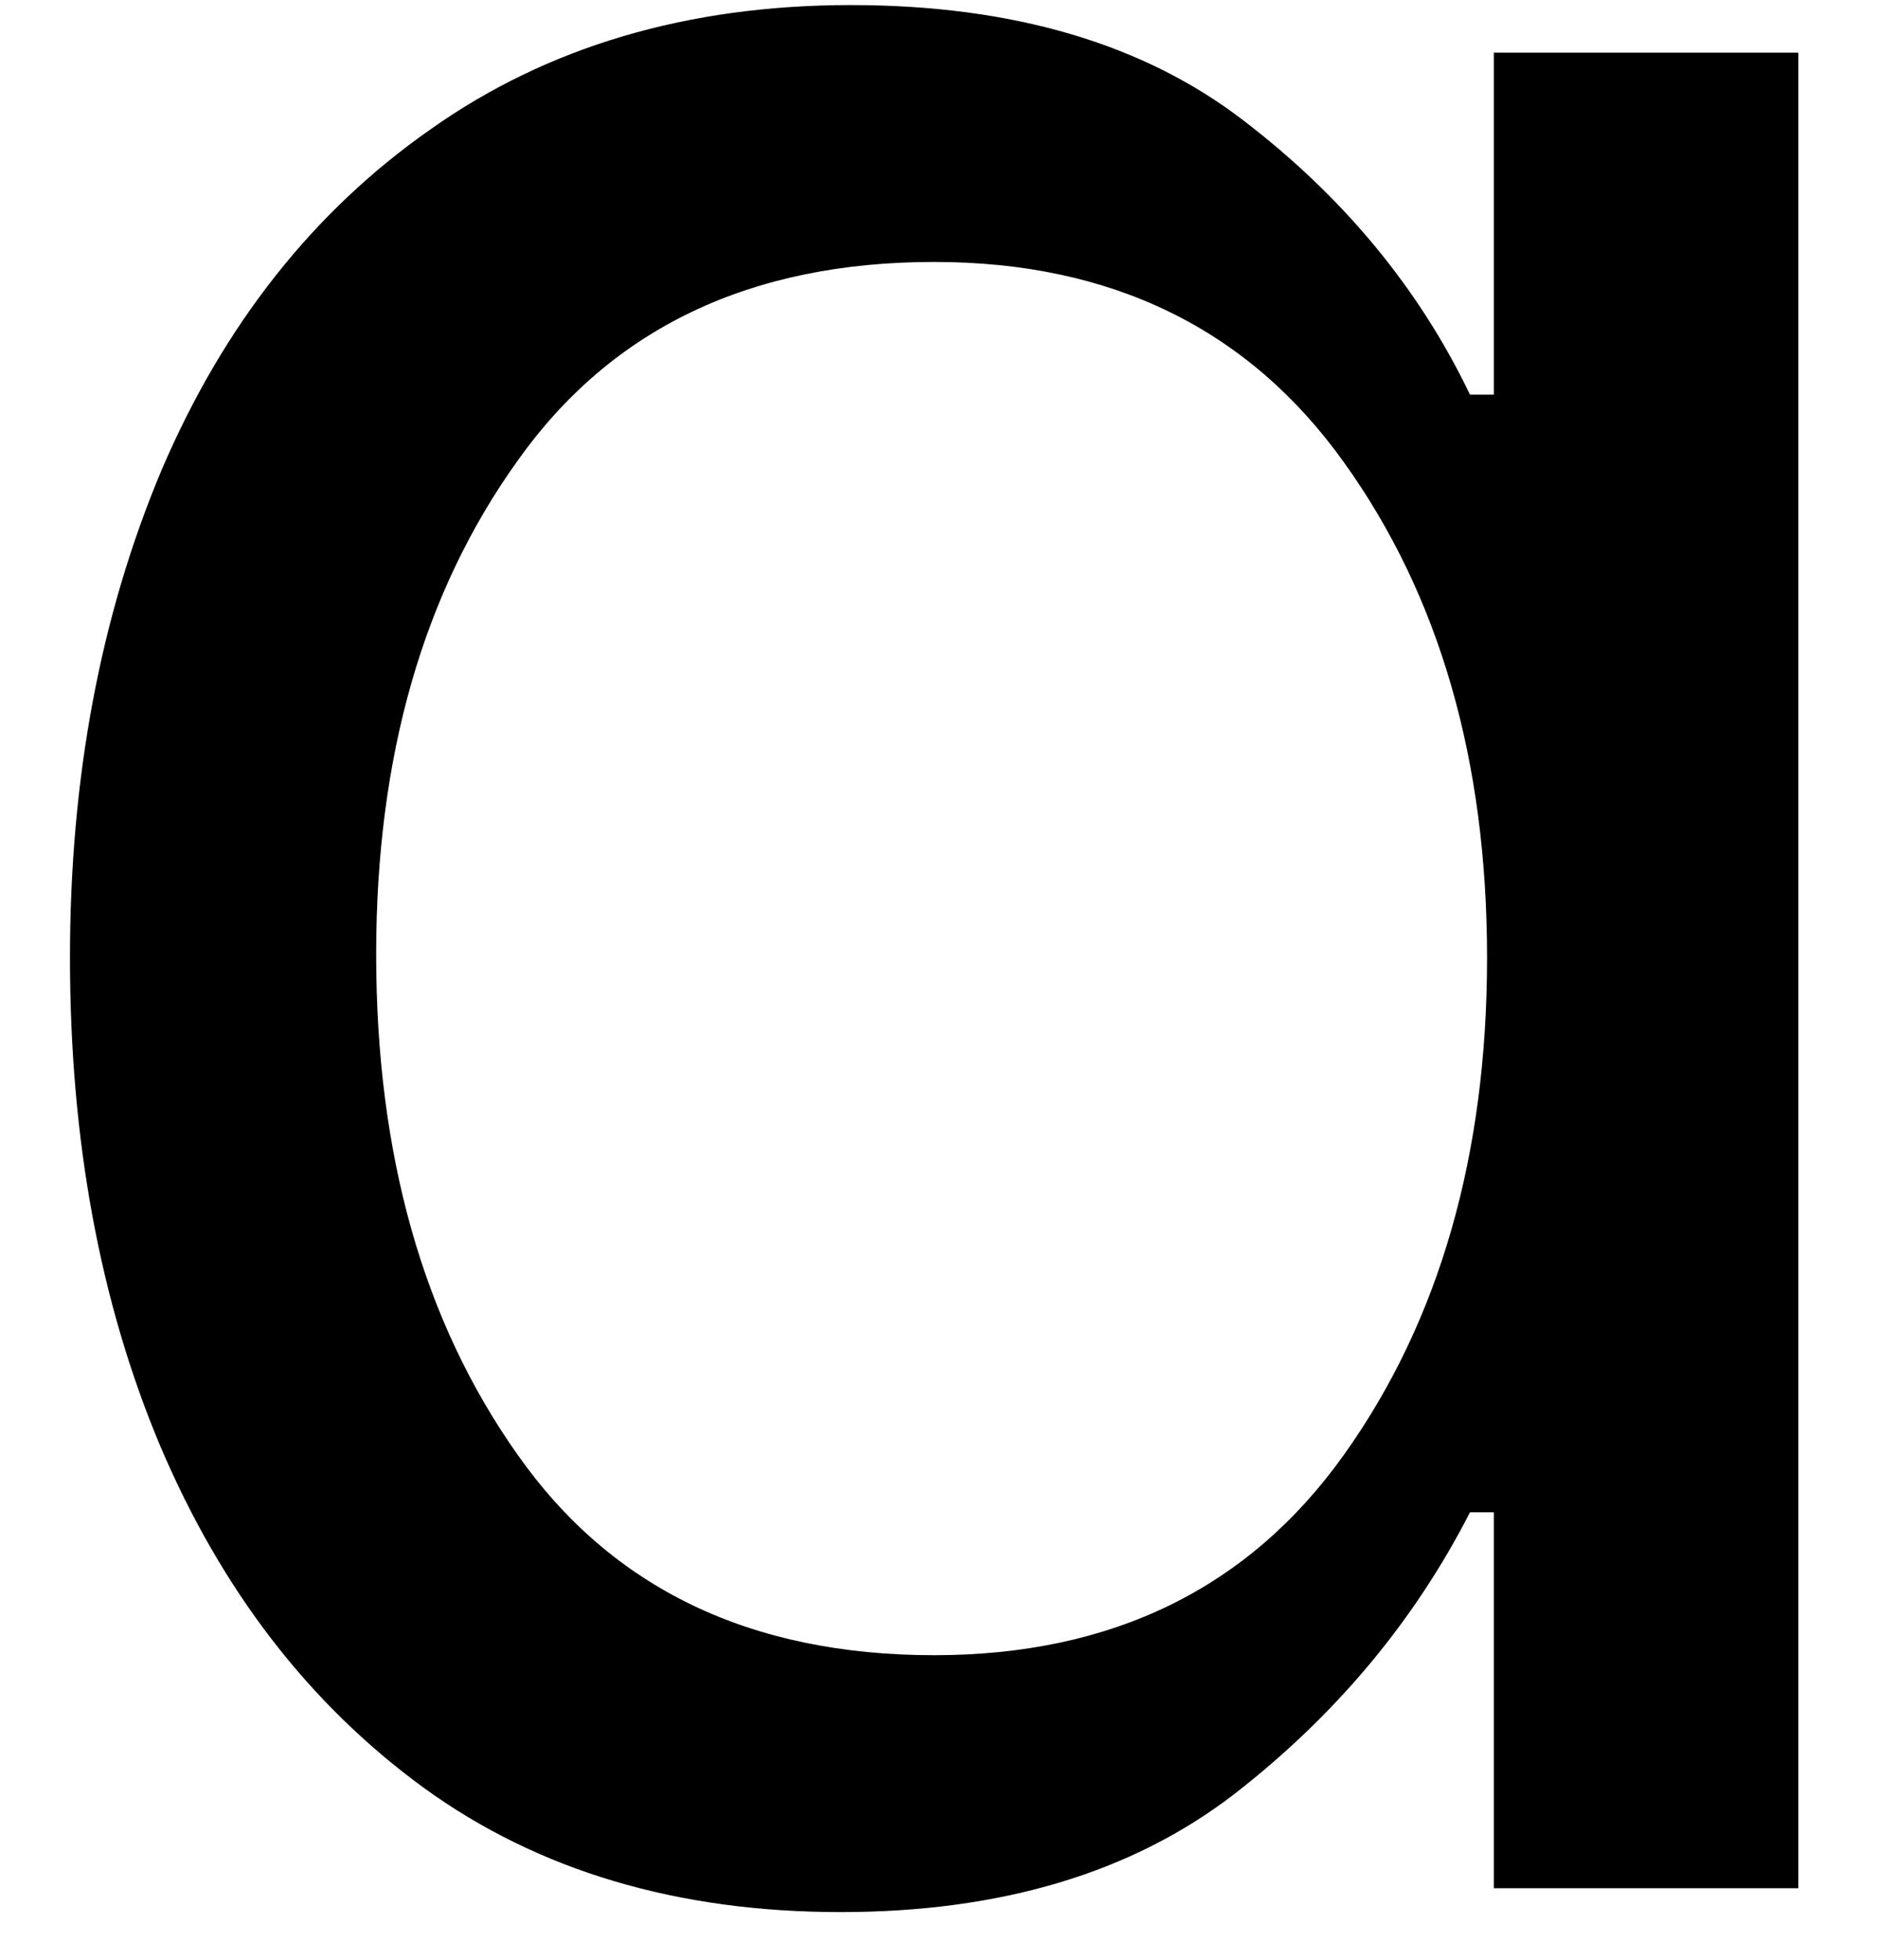 <svg width="23" height="24" viewBox="0 0 23 24" fill="none" xmlns="http://www.w3.org/2000/svg">
<path d="M10.295 23.416C8.295 23.416 6.592 22.911 5.191 21.895C3.784 20.869 2.712 19.473 1.962 17.707C1.222 15.947 0.857 13.952 0.857 11.728C0.857 9.52 1.232 7.53 1.982 5.749C2.743 3.973 3.842 2.583 5.274 1.583C6.701 0.572 8.42 0.062 10.42 0.062C12.404 0.062 14.008 0.536 15.232 1.478C16.451 2.411 17.378 3.53 18.003 4.833H18.295V0.645H22.024V23.124H18.295V18.52H18.003C17.321 19.853 16.357 21.01 15.107 21.978C13.857 22.937 12.253 23.416 10.295 23.416ZM11.441 20.27C13.618 20.27 15.295 19.452 16.462 17.812C17.628 16.176 18.212 14.145 18.212 11.728C18.212 9.312 17.628 7.291 16.462 5.666C15.295 4.03 13.618 3.208 11.441 3.208C9.191 3.208 7.488 4.02 6.337 5.645C5.18 7.26 4.607 9.27 4.607 11.687C4.607 14.135 5.18 16.176 6.337 17.812C7.488 19.452 9.191 20.27 11.441 20.27Z" fill="black"/>
</svg>
